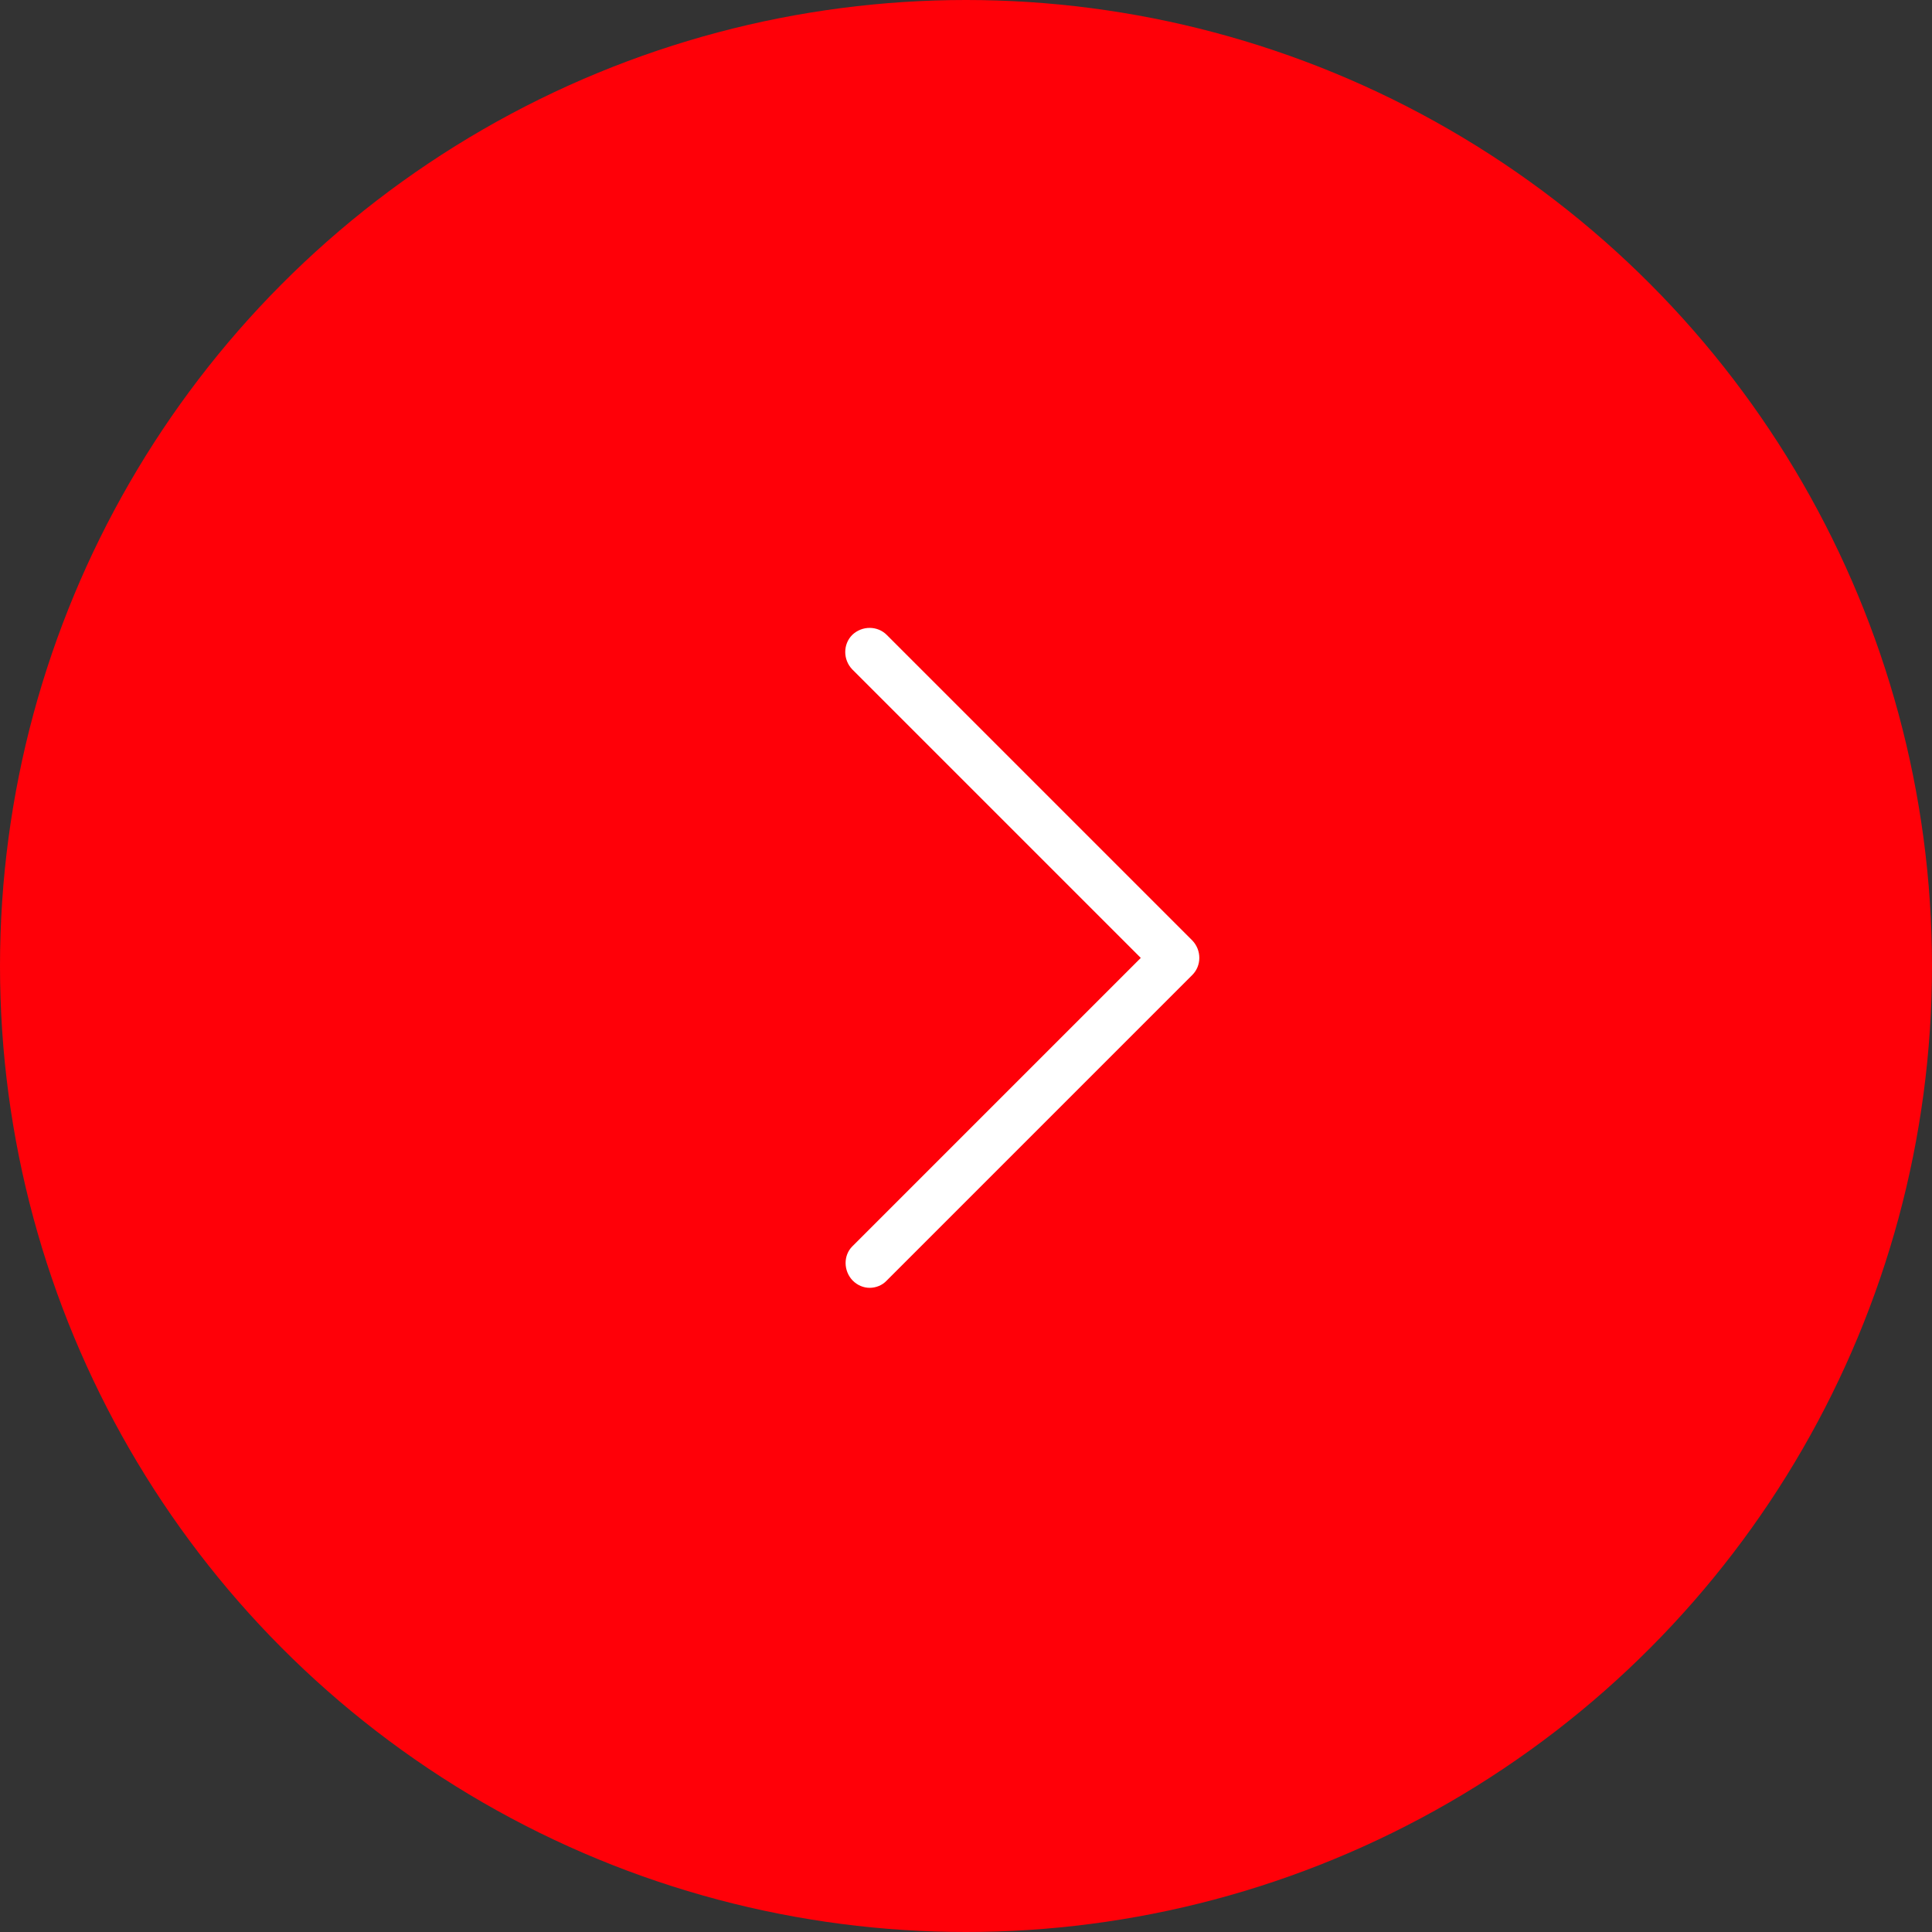 <svg width="80" height="80" viewBox="0 0 80 80" fill="none" xmlns="http://www.w3.org/2000/svg">
<rect x="0" y="0" width="80" height="80" fill="#333333" stroke="none"/>
<circle cx="40" cy="40" r="40" fill="#FF0008"/>
<path d="M49.371 38.943L36.718 26.29C36.332 25.903 35.693 25.903 35.29 26.29C34.903 26.676 34.903 27.315 35.29 27.718L47.237 39.665L35.29 51.612C34.92 51.982 34.92 52.621 35.307 53.024C35.508 53.225 35.76 53.326 36.012 53.326C36.264 53.326 36.533 53.225 36.718 53.024L49.371 40.371C49.758 39.984 49.758 39.346 49.371 38.943Z" fill="white"/>
</svg>
